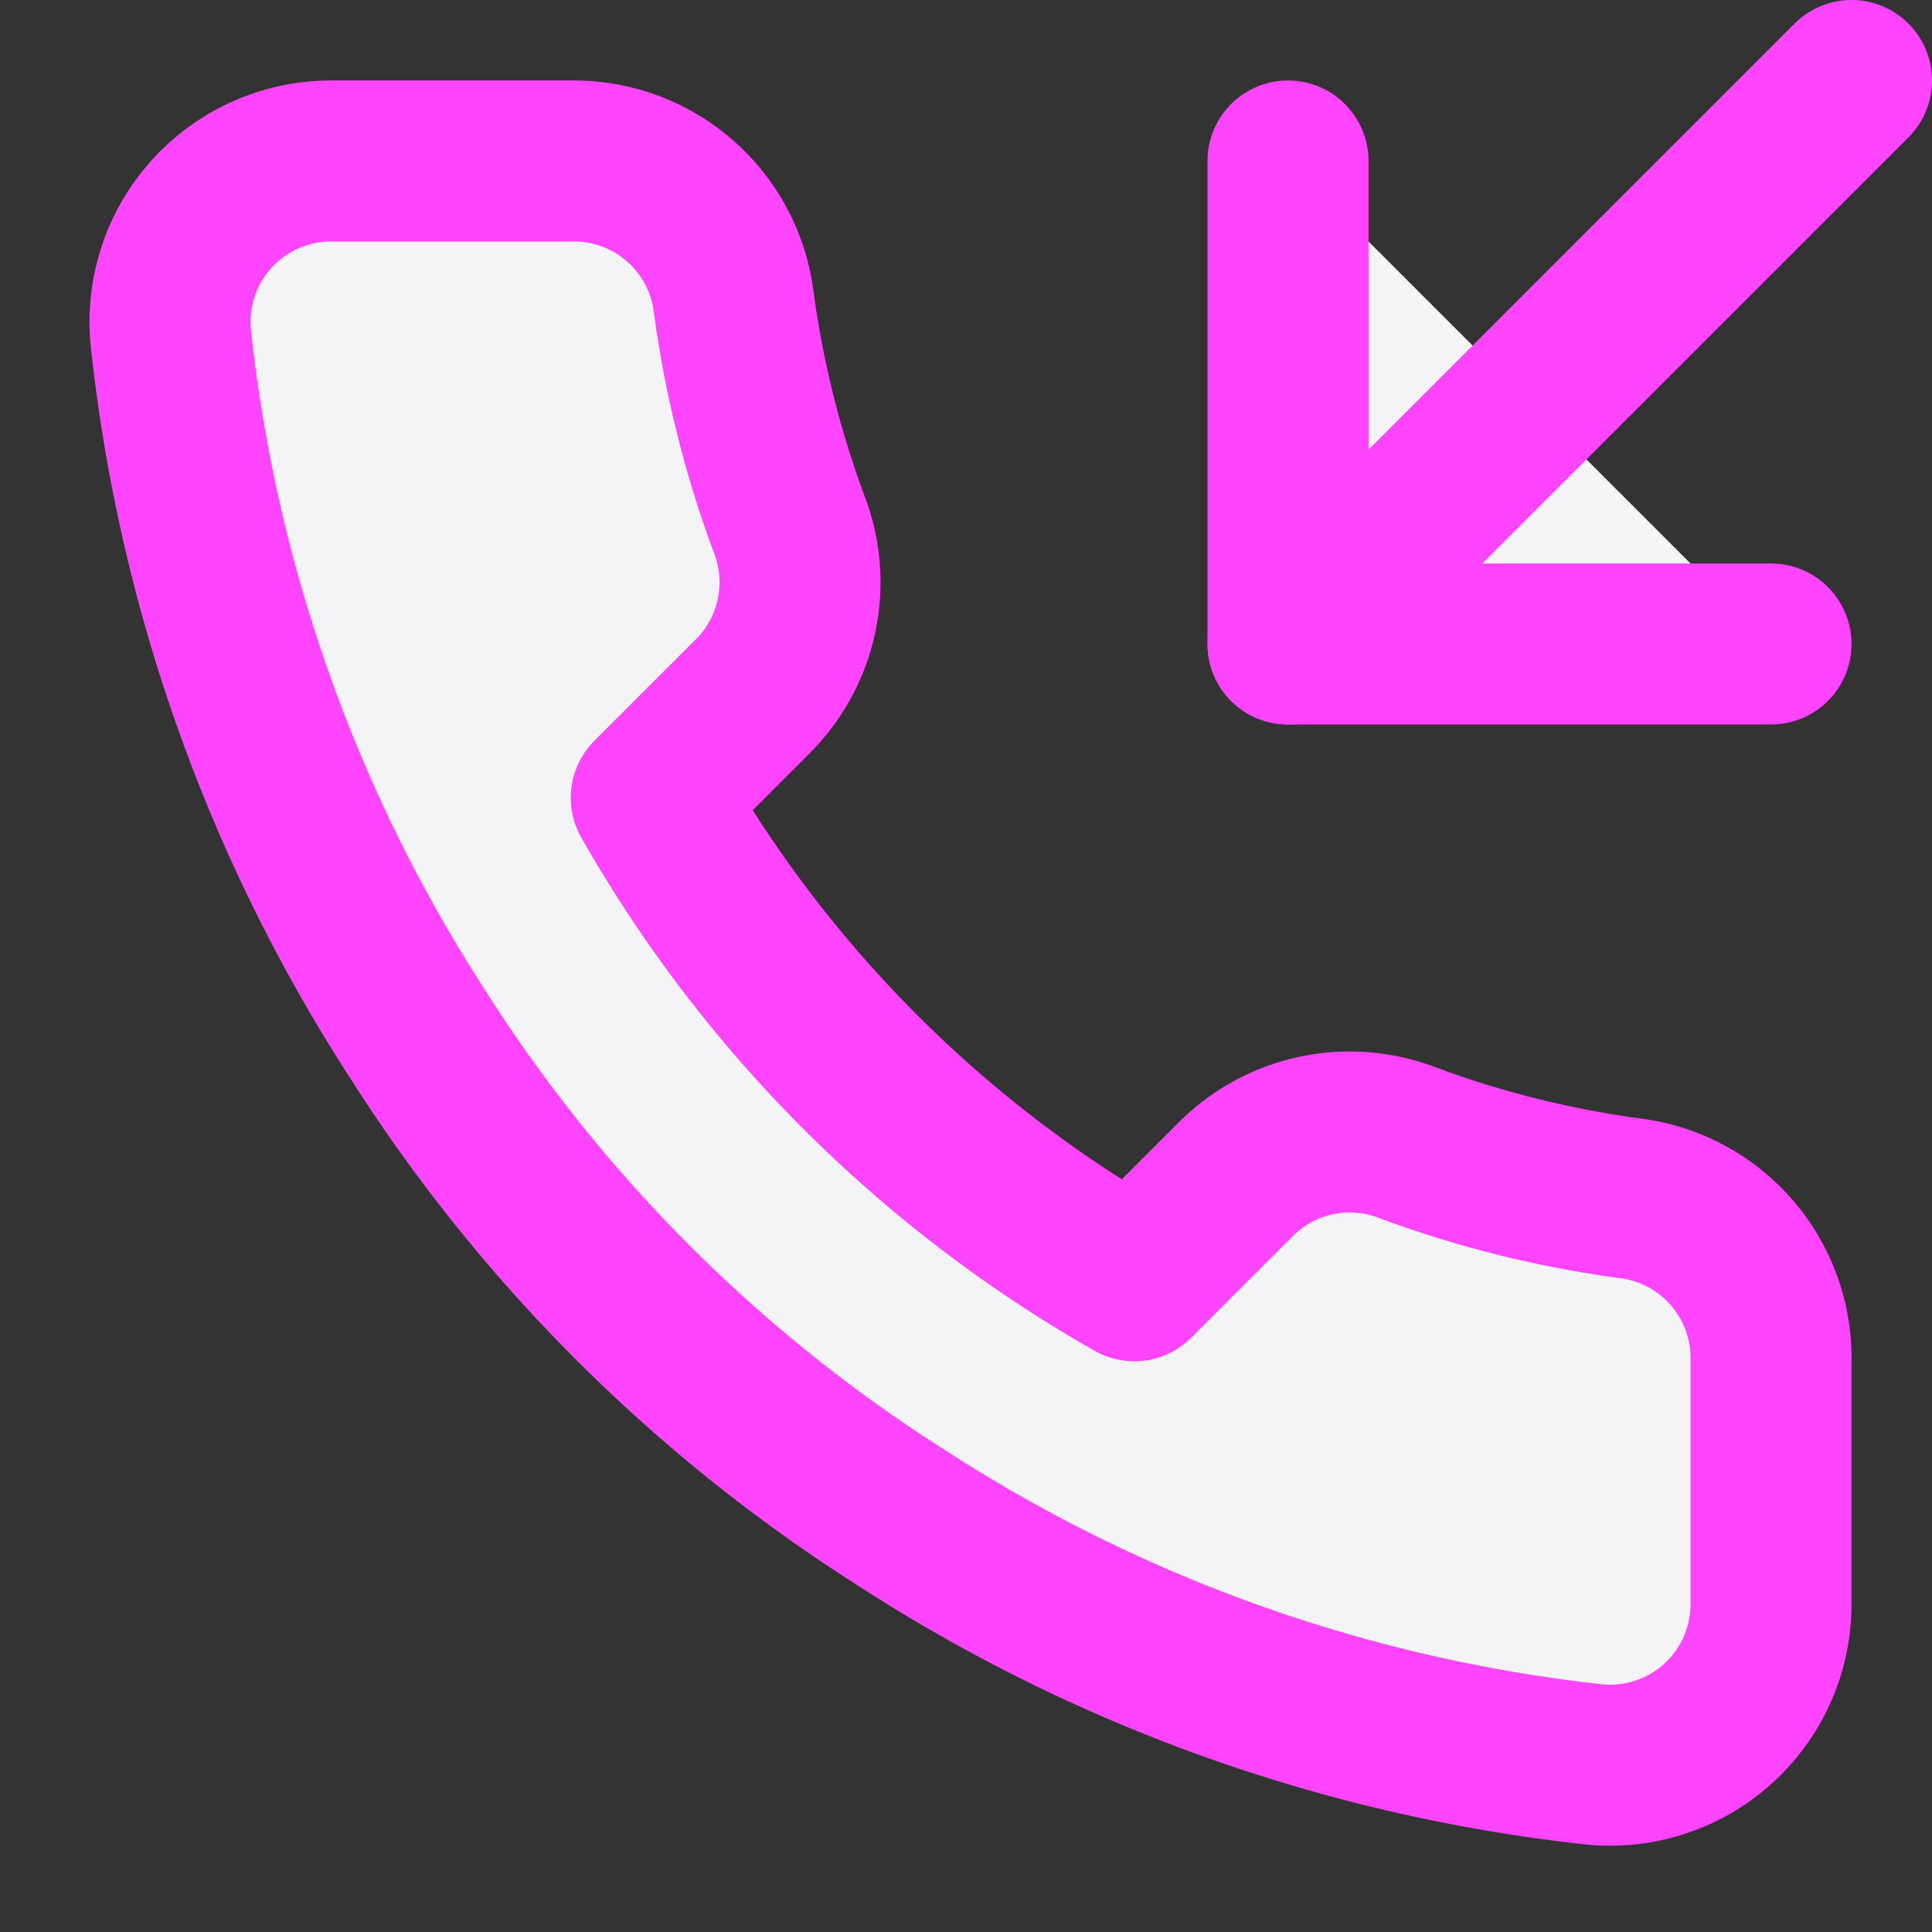 <svg fill="#f4f4f7" height="60" stroke="#f4f47" stroke-linecap="round" stroke-linejoin="round" stroke-width="2" viewBox="0 0 24 24" width="60" xmlns="http://www.w3.org/2000/svg"><rect x="0" y="0" width="24" height="24" fill="#333333" stroke="none"/><path d="m16 2v6h6"/><path d="m23 1-7 7"/><path d="m22 16.92v3a2 2 0 0 1 -2.18 2 19.79 19.79 0 0 1 -8.63-3.07 19.5 19.5 0 0 1 -6-6 19.79 19.79 0 0 1 -3.07-8.67 2 2 0 0 1 1.99-2.18h3a2 2 0 0 1 2 1.72 12.84 12.84 0 0 0 .7 2.81 2 2 0 0 1 -.45 2.11l-1.27 1.27a16 16 0 0 0 6 6l1.27-1.27a2 2 0 0 1 2.11-.45 12.84 12.84 0 0 0 2.81.7 2 2 0 0 1 1.72 2.03z"/></svg>